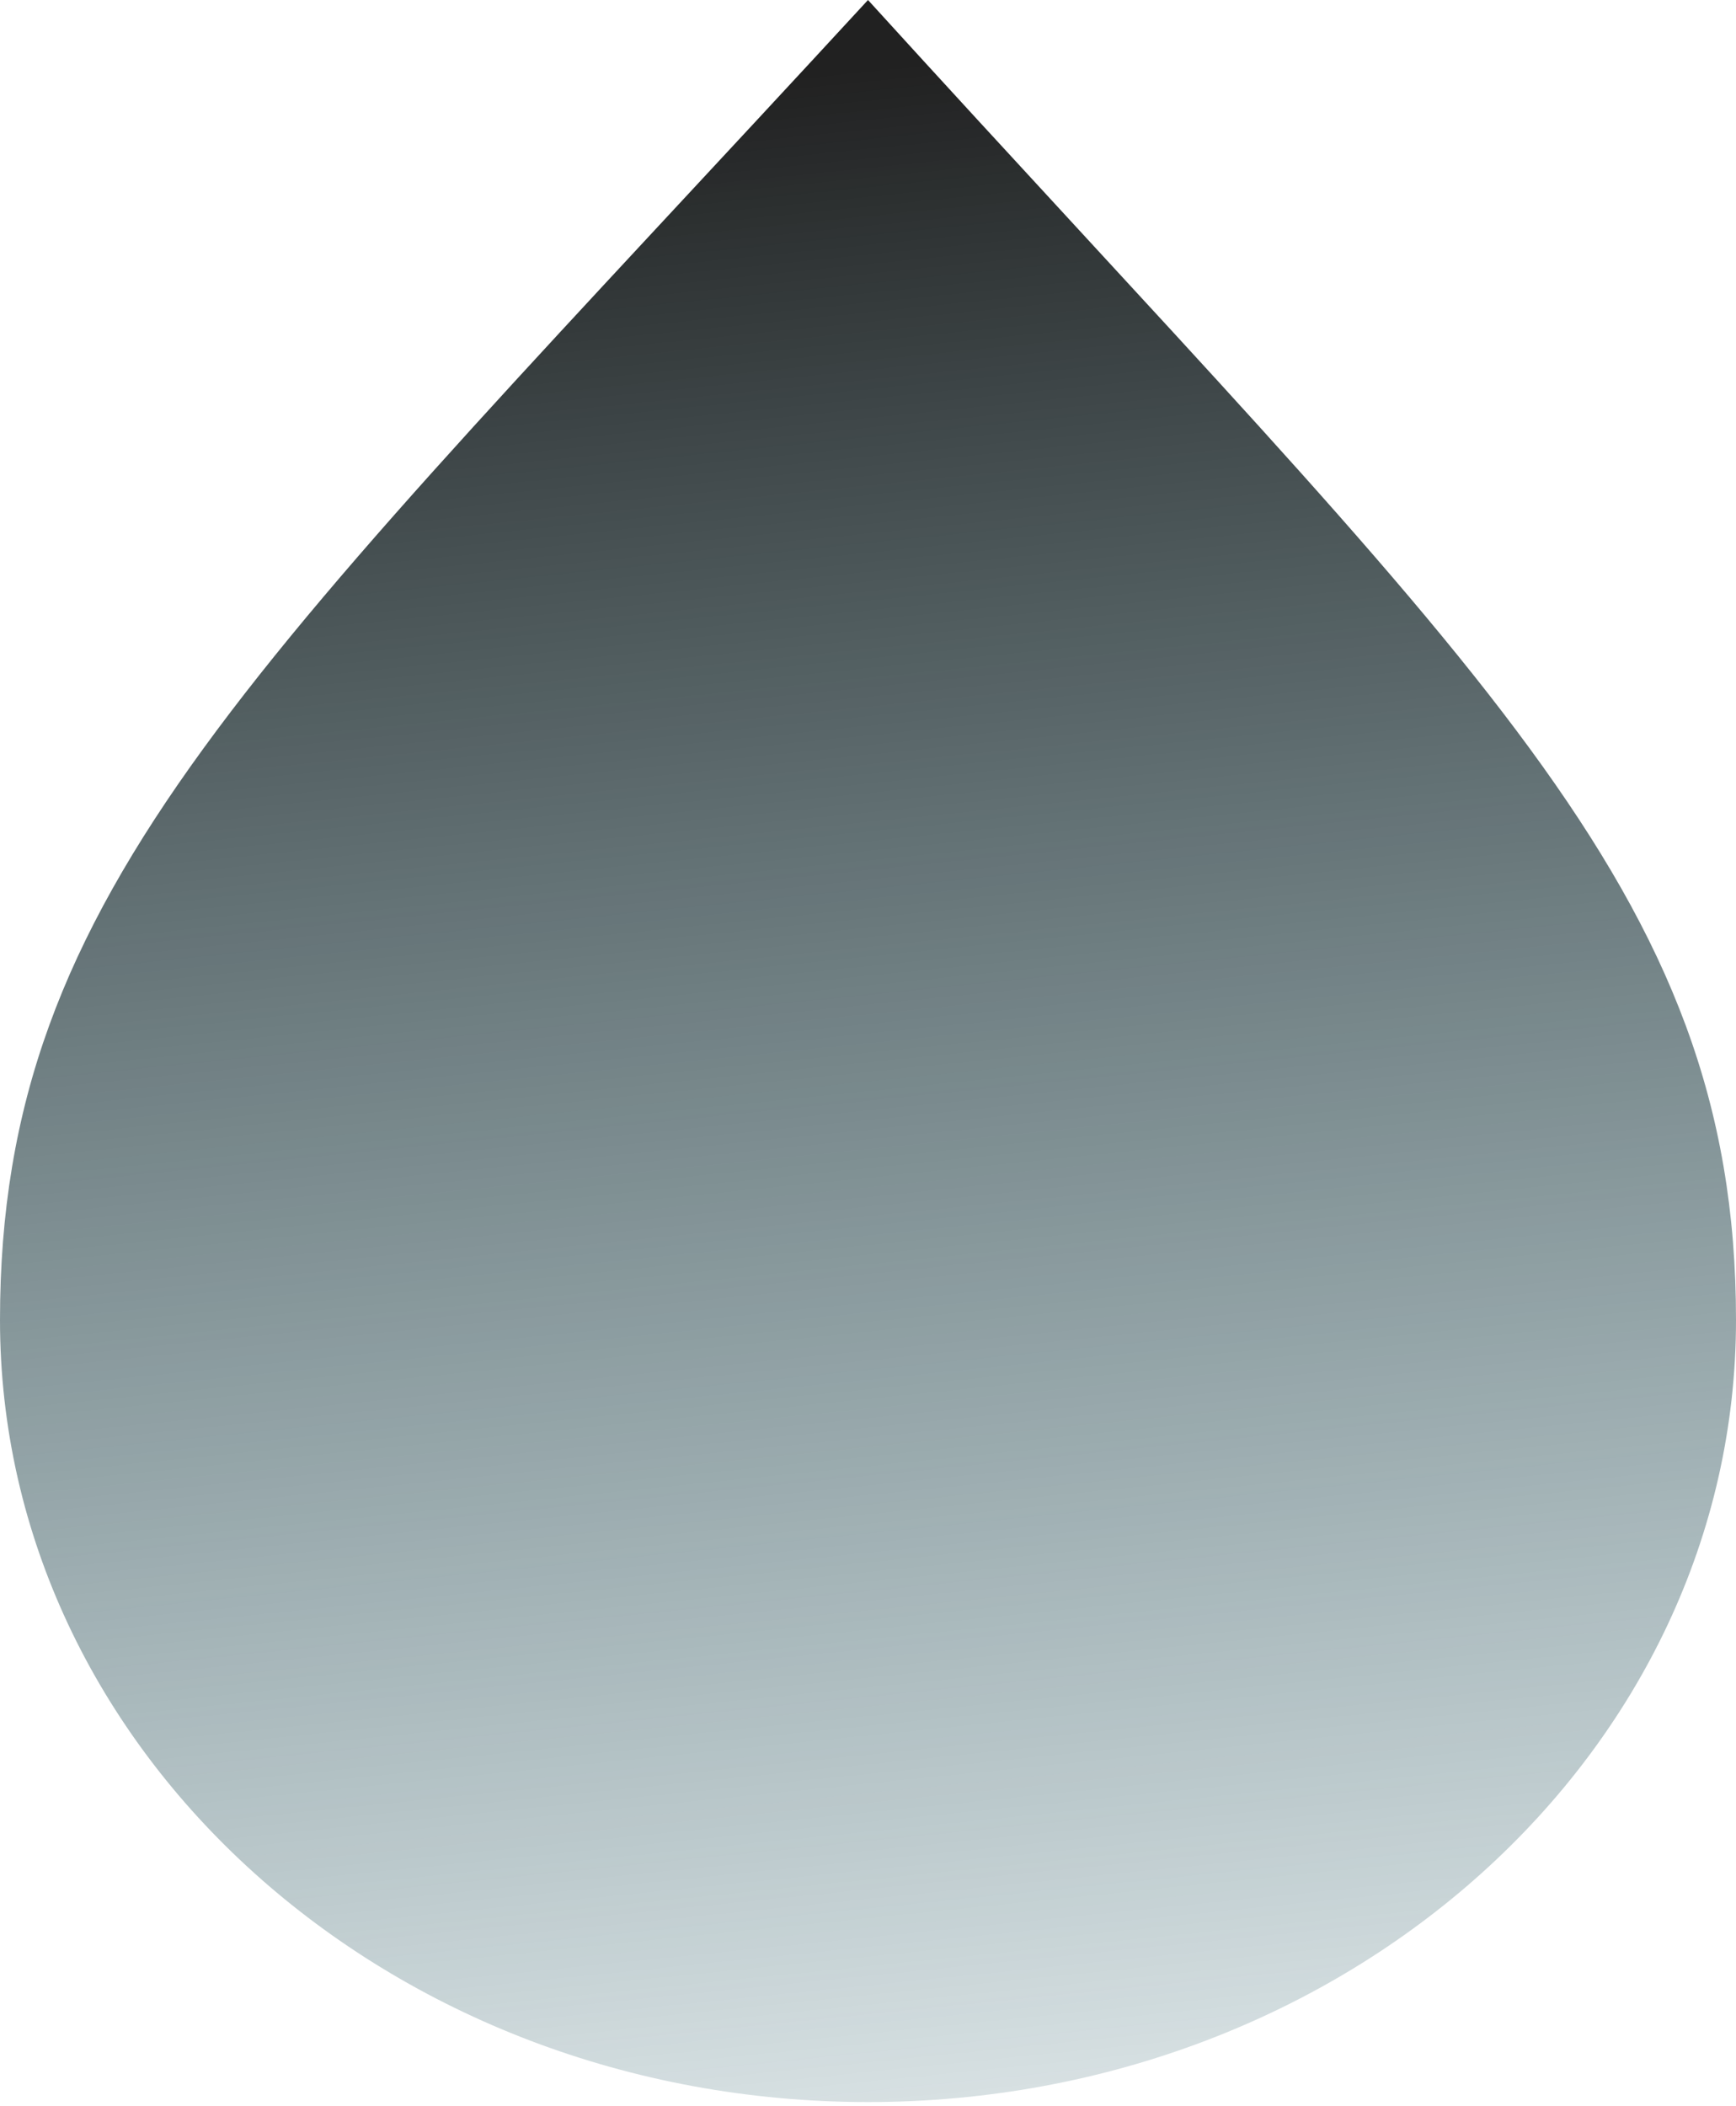 <svg width="47" height="57" viewBox="0 0 47 57" fill="none" xmlns="http://www.w3.org/2000/svg">
<path d="M47 35.729C47 47.419 36.479 56.895 23.5 56.895C10.521 56.895 0 47.419 0 35.729C0 24.04 6.863 18.059 23.5 0C39.929 18.059 47 24.04 47 35.729Z" fill="url(#paint0_linear_395_512)"/>
<defs>
<linearGradient id="paint0_linear_395_512" x1="12.686" y1="2.913" x2="18.678" y2="62.032" gradientUnits="userSpaceOnUse">
<stop stop-color="#212121"/>
<stop offset="1" stop-color="#0F4B58" stop-opacity="0.1"/>
</linearGradient>
</defs>
</svg>
